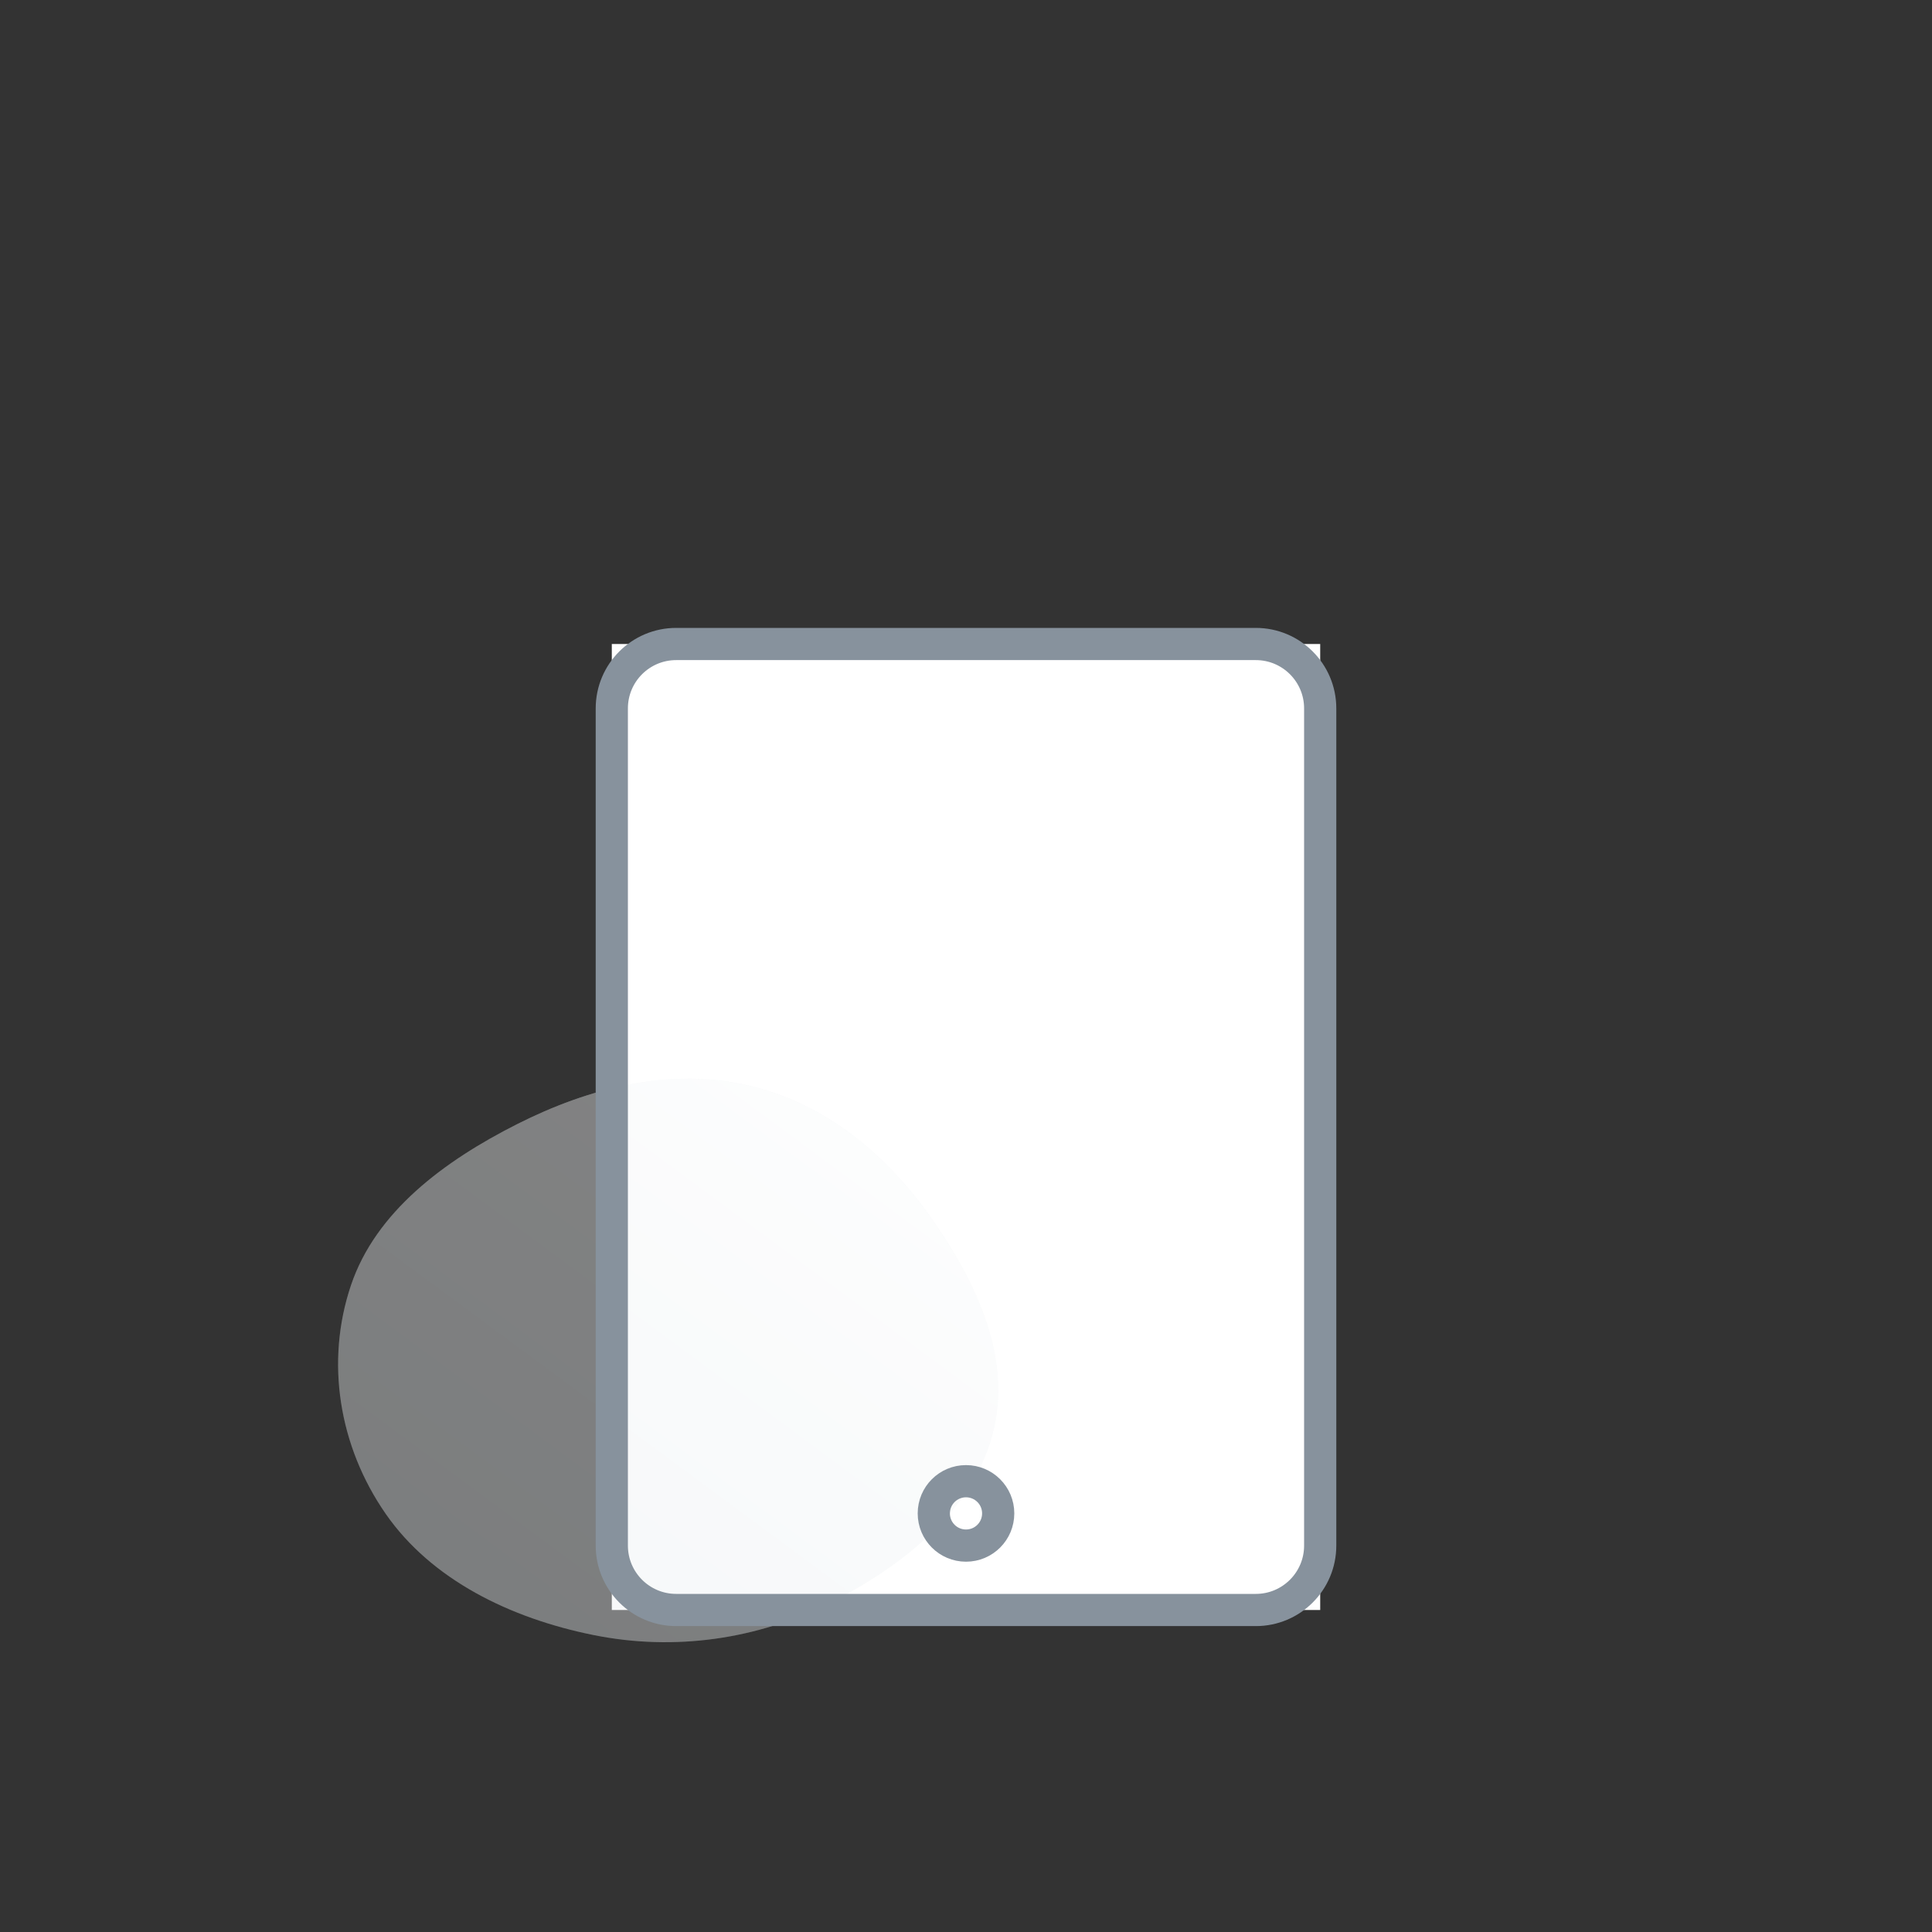<svg width="120" heigth="120" viewBox="0 0 120 120" fill="none" xmlns="http://www.w3.org/2000/svg">
    <rect x="0" y="0" width="120" height="120" fill="#333333" stroke="none"/>
    <rect width="44" height="60" transform="translate(38 40)" fill="white" />
    <g opacity="0.4">
        <path d="M61.649 89.07C60.404 93.778 56.175 97.222 51.525 99.565C47.034 101.829 41.888 102.566 36.877 101.558C31.684 100.514 26.793 98.117 23.952 94.02C21.041 89.821 20.198 84.567 21.803 79.821C23.342 75.27 27.566 72.12 32.136 69.815C36.541 67.593 41.536 66.293 46.419 67.405C51.323 68.521 55.121 71.788 57.848 75.667C60.687 79.706 62.883 84.407 61.649 89.07Z" fill="#E6EBEE" />
        <path d="M61.649 89.07C60.404 93.778 56.175 97.222 51.525 99.565C47.034 101.829 41.888 102.566 36.877 101.558C31.684 100.514 26.793 98.117 23.952 94.02C21.041 89.821 20.198 84.567 21.803 79.821C23.342 75.27 27.566 72.12 32.136 69.815C36.541 67.593 41.536 66.293 46.419 67.405C51.323 68.521 55.121 71.788 57.848 75.667C60.687 79.706 62.883 84.407 61.649 89.07Z" fill="url(#paint0_linear_936_34236)" />
    </g>
    <path d="M38 44C38 41.791 39.791 40 42 40H78C80.209 40 82 41.791 82 44V96C82 98.209 80.209 100 78 100H42C39.791 100 38 98.209 38 96V44Z" stroke="#87929D" stroke-width="2" stroke-linecap="round" />
    <path d="M62 94C62 95.105 61.105 96 60 96C58.895 96 58 95.105 58 94C58 92.895 58.895 92 60 92C61.105 92 62 92.895 62 94Z" stroke="#87929D" stroke-width="2" stroke-linecap="round" />
    <defs>
        <linearGradient id="paint0_linear_936_34236" x1="12.966" y1="93.013" x2="40.79" y2="55.372" gradientUnits="userSpaceOnUse">
            <stop stop-color="white" stop-opacity="0" />
            <stop offset="1" stop-color="white" stop-opacity="0.8" />
        </linearGradient>
    </defs>
</svg>